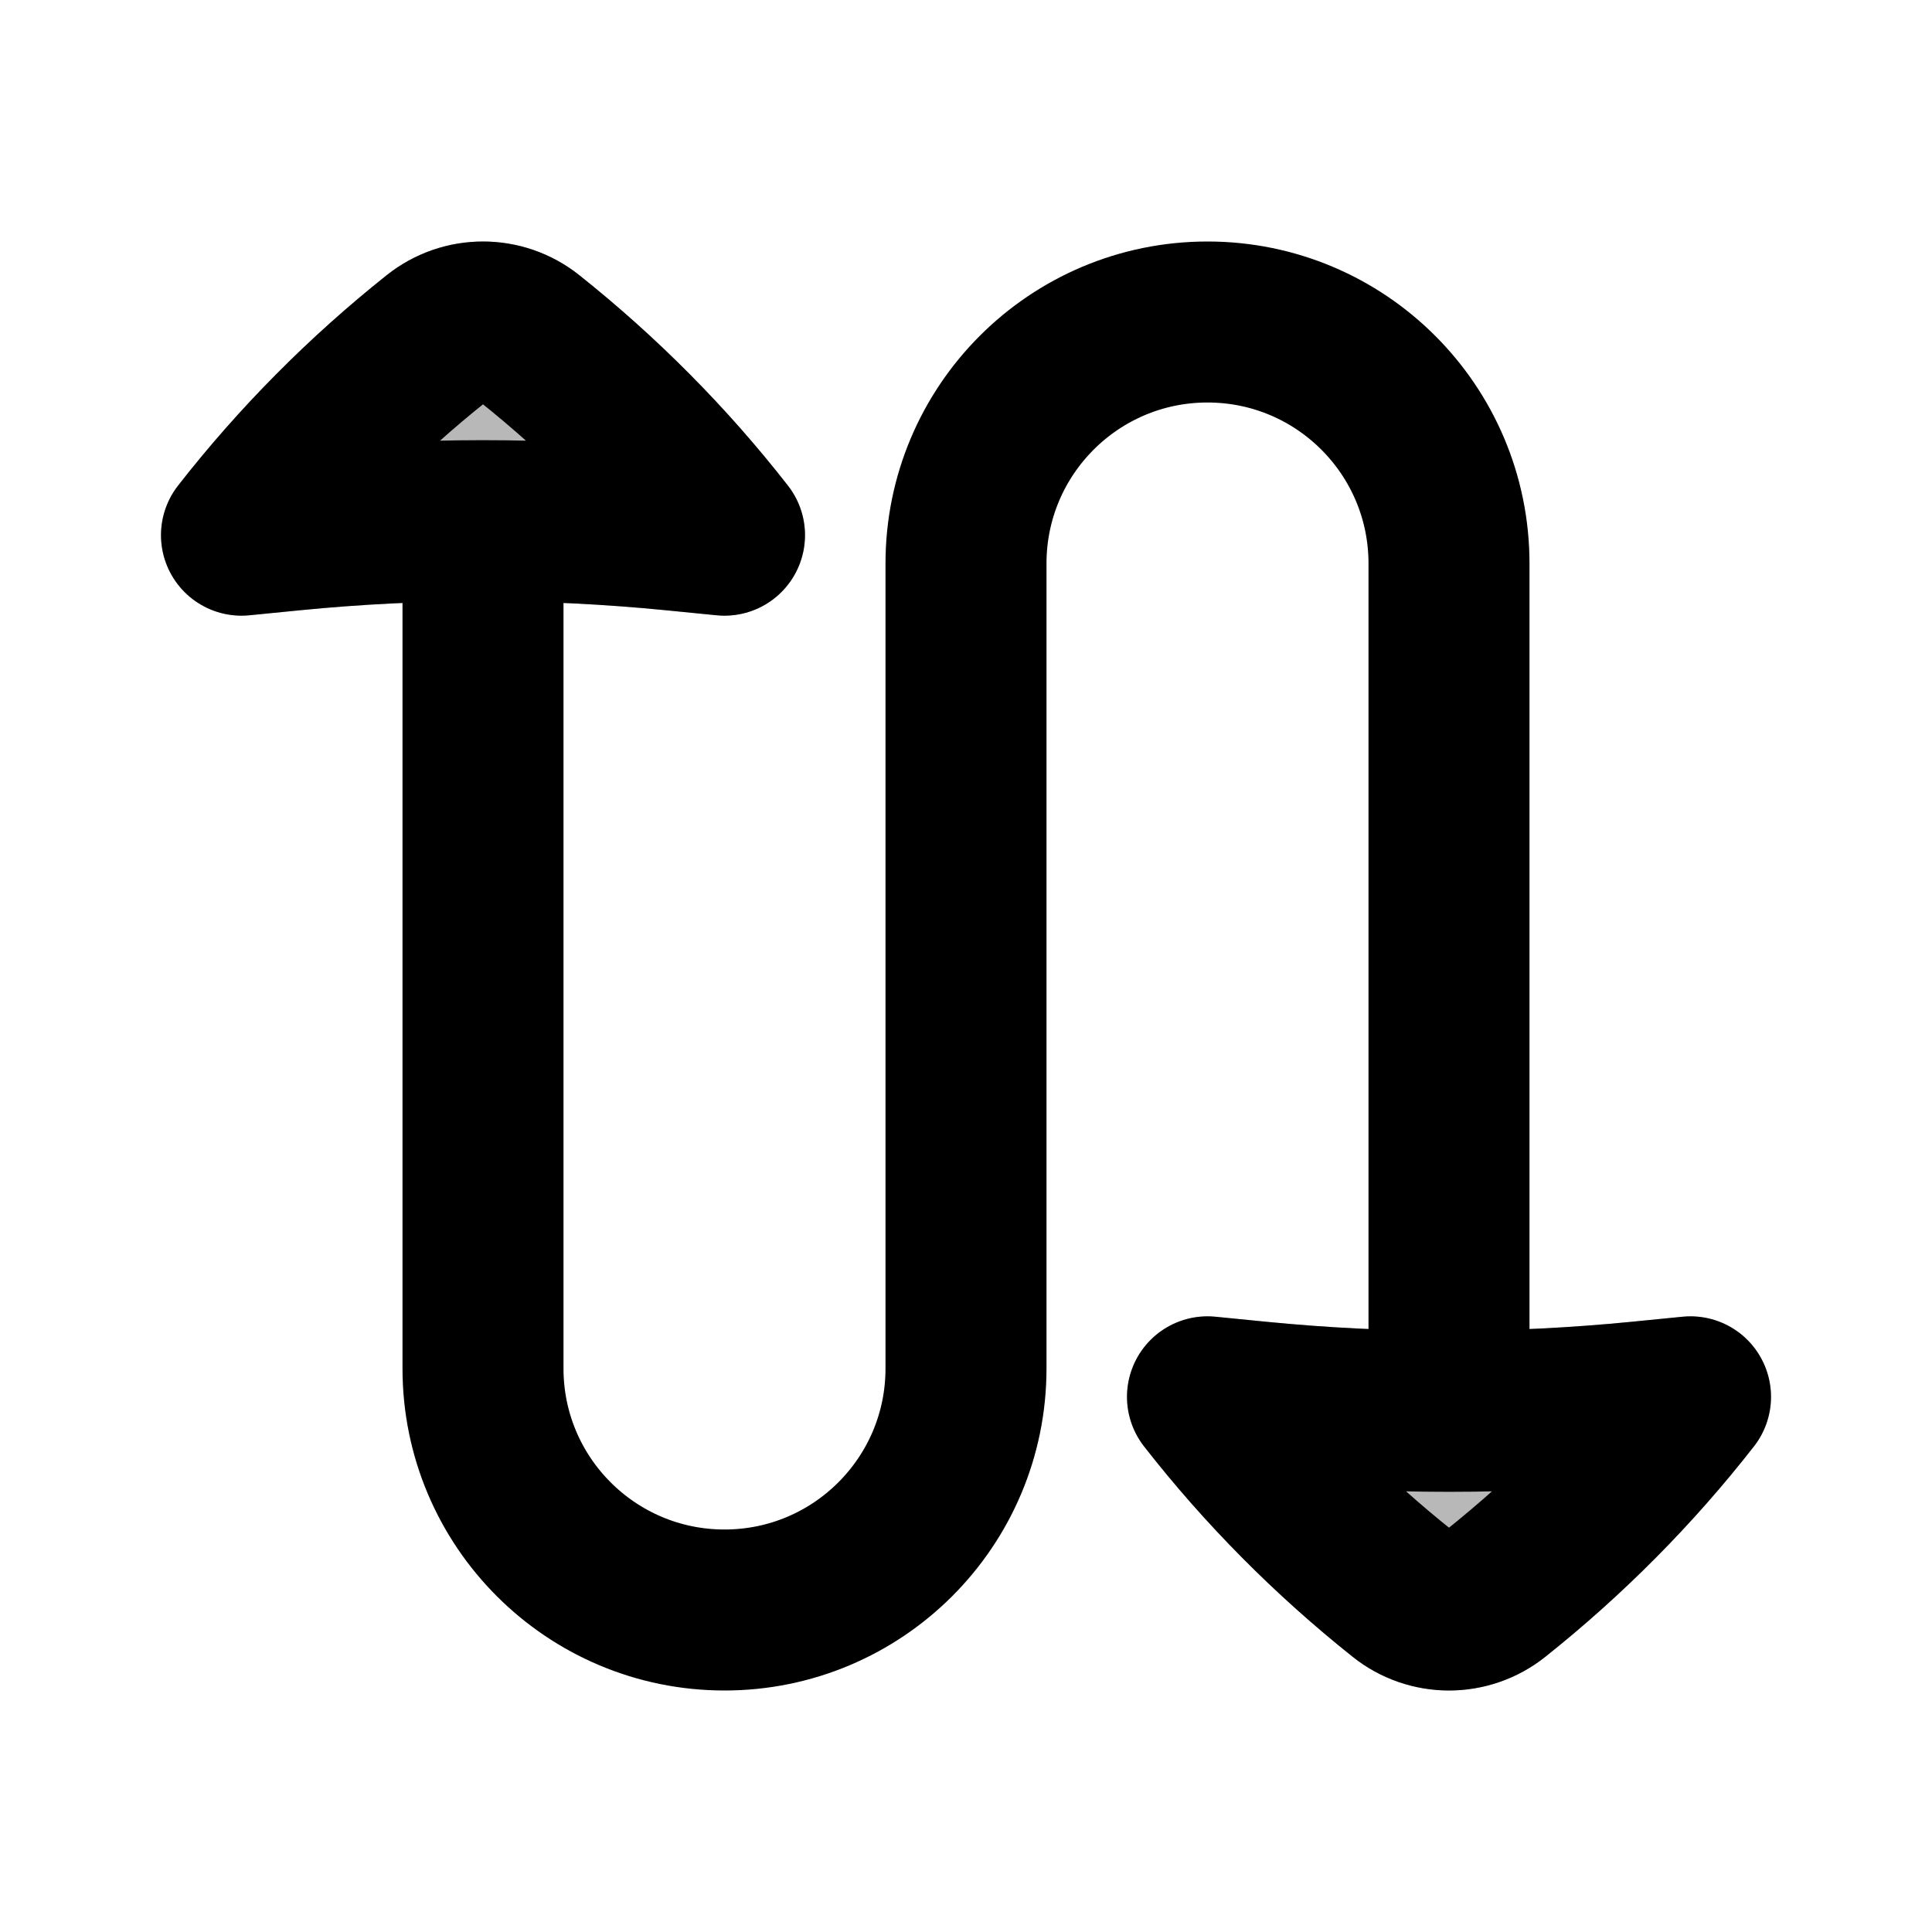 <svg
  xmlns="http://www.w3.org/2000/svg"
  width="24"
  height="24"
  viewBox="0 0 24 24"
  fill="none"
  stroke="currentColor"
  stroke-width="2"
  stroke-linecap="round"
  stroke-linejoin="round"
>
  <g opacity="0.28"><path d="M18.574 19.799C19.479 19.078 20.294 18.257 21 17.352L20.374 17.414C19.585 17.492 18.792 17.532 18 17.532C17.208 17.532 16.415 17.492 15.626 17.414L15 17.352C15.706 18.257 16.521 19.078 17.426 19.799C17.594 19.933 17.797 20 18 20C18.203 20 18.406 19.933 18.574 19.799Z" fill="currentColor"/><path d="M5.426 4.201C4.521 4.922 3.706 5.743 3 6.648L3.626 6.586C4.415 6.508 5.208 6.468 6 6.468C6.792 6.468 7.585 6.508 8.374 6.586L9 6.648C8.294 5.743 7.479 4.922 6.574 4.201C6.406 4.067 6.203 4 6 4C5.797 4 5.594 4.067 5.426 4.201Z" fill="currentColor"/></g>
  <path d="M18 17.532V7C18 5.343 16.657 4 15 4C13.343 4 12 5.343 12 7V17C12 18.657 10.657 20 9 20C7.343 20 6 18.657 6 17L6 6.468M18 17.532C18.792 17.532 19.585 17.492 20.374 17.414L21 17.352C20.294 18.257 19.479 19.078 18.574 19.799C18.406 19.933 18.203 20 18 20C17.797 20 17.594 19.933 17.426 19.799C16.521 19.078 15.706 18.257 15 17.352L15.626 17.414C16.415 17.492 17.208 17.532 18 17.532ZM6 6.468C5.208 6.468 4.415 6.508 3.626 6.586L3 6.648C3.706 5.743 4.521 4.922 5.426 4.201C5.594 4.067 5.797 4 6 4C6.203 4 6.406 4.067 6.574 4.201C7.479 4.922 8.294 5.743 9 6.648L8.374 6.586C7.585 6.508 6.792 6.468 6 6.468Z" stroke="currentColor" stroke-width="2"/>
</svg>